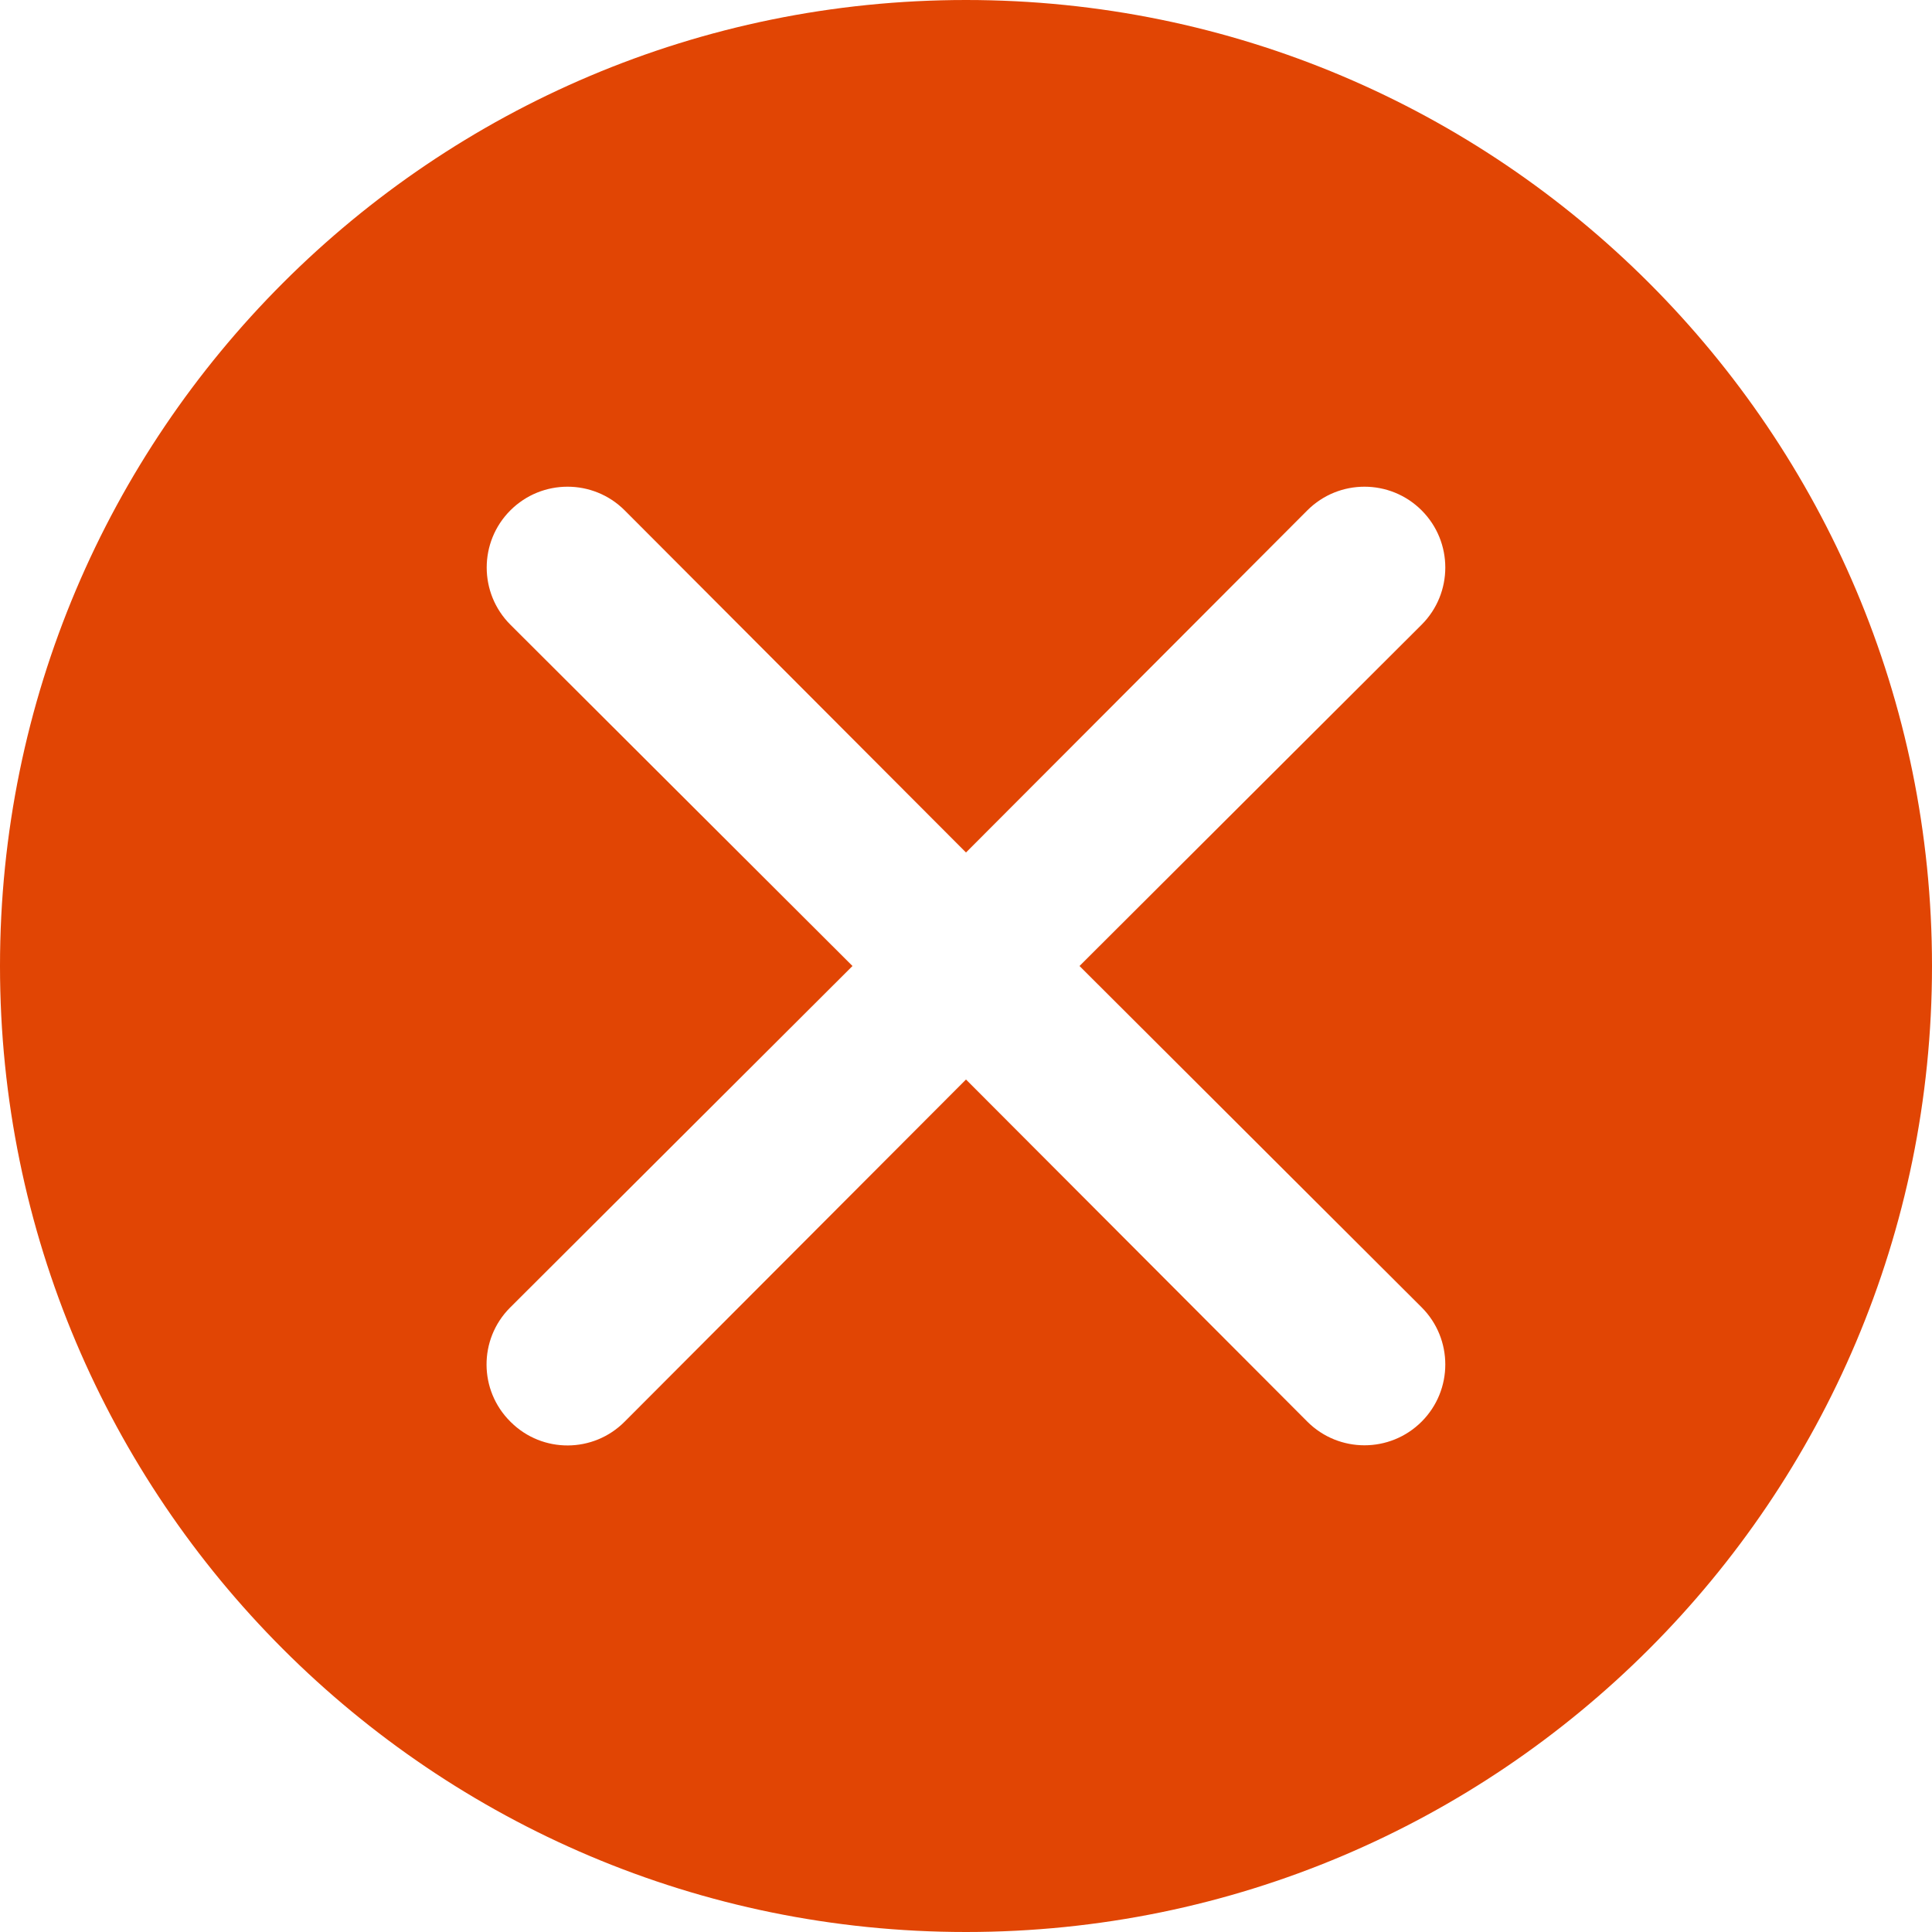 <?xml version="1.0" encoding="iso-8859-1"?>
<!-- Generator: Adobe Illustrator 24.1.2, SVG Export Plug-In . SVG Version: 6.00 Build 0)  -->
<svg version="1.1" id="Layer_1" xmlns="http://www.w3.org/2000/svg" xmlns:xlink="http://www.w3.org/1999/xlink" x="0px" y="0px"
	 viewBox="0 0 24 24" style="enable-background:new 0 0 24 24;" xml:space="preserve">
<g id="Layer_2_1_">
	<path id="cross_filled-2_1_" style="fill:#E14504;" d="M12,0C5.373,0,0,5.373,0,12s5.373,12,12,12s12-5.373,12-12S18.627,0,12,0z
		 M17.66,16.24c0.392,0.392,0.392,1.028,0,1.42s-1.028,0.392-1.42,0L12,13.41l-4.24,4.25c-0.389,0.392-1.022,0.395-1.414,0.006
		c-0.002-0.002-0.004-0.004-0.006-0.006c-0.392-0.389-0.395-1.022-0.006-1.414c0.002-0.002,0.004-0.004,0.006-0.006L10.59,12
		L6.34,7.76c-0.392-0.392-0.392-1.028,0-1.42s1.028-0.392,1.42,0L12,10.59l4.24-4.25c0.392-0.392,1.028-0.392,1.42,0
		s0.392,1.028,0,1.42L13.41,12L17.66,16.24z"/>
</g>
</svg>
